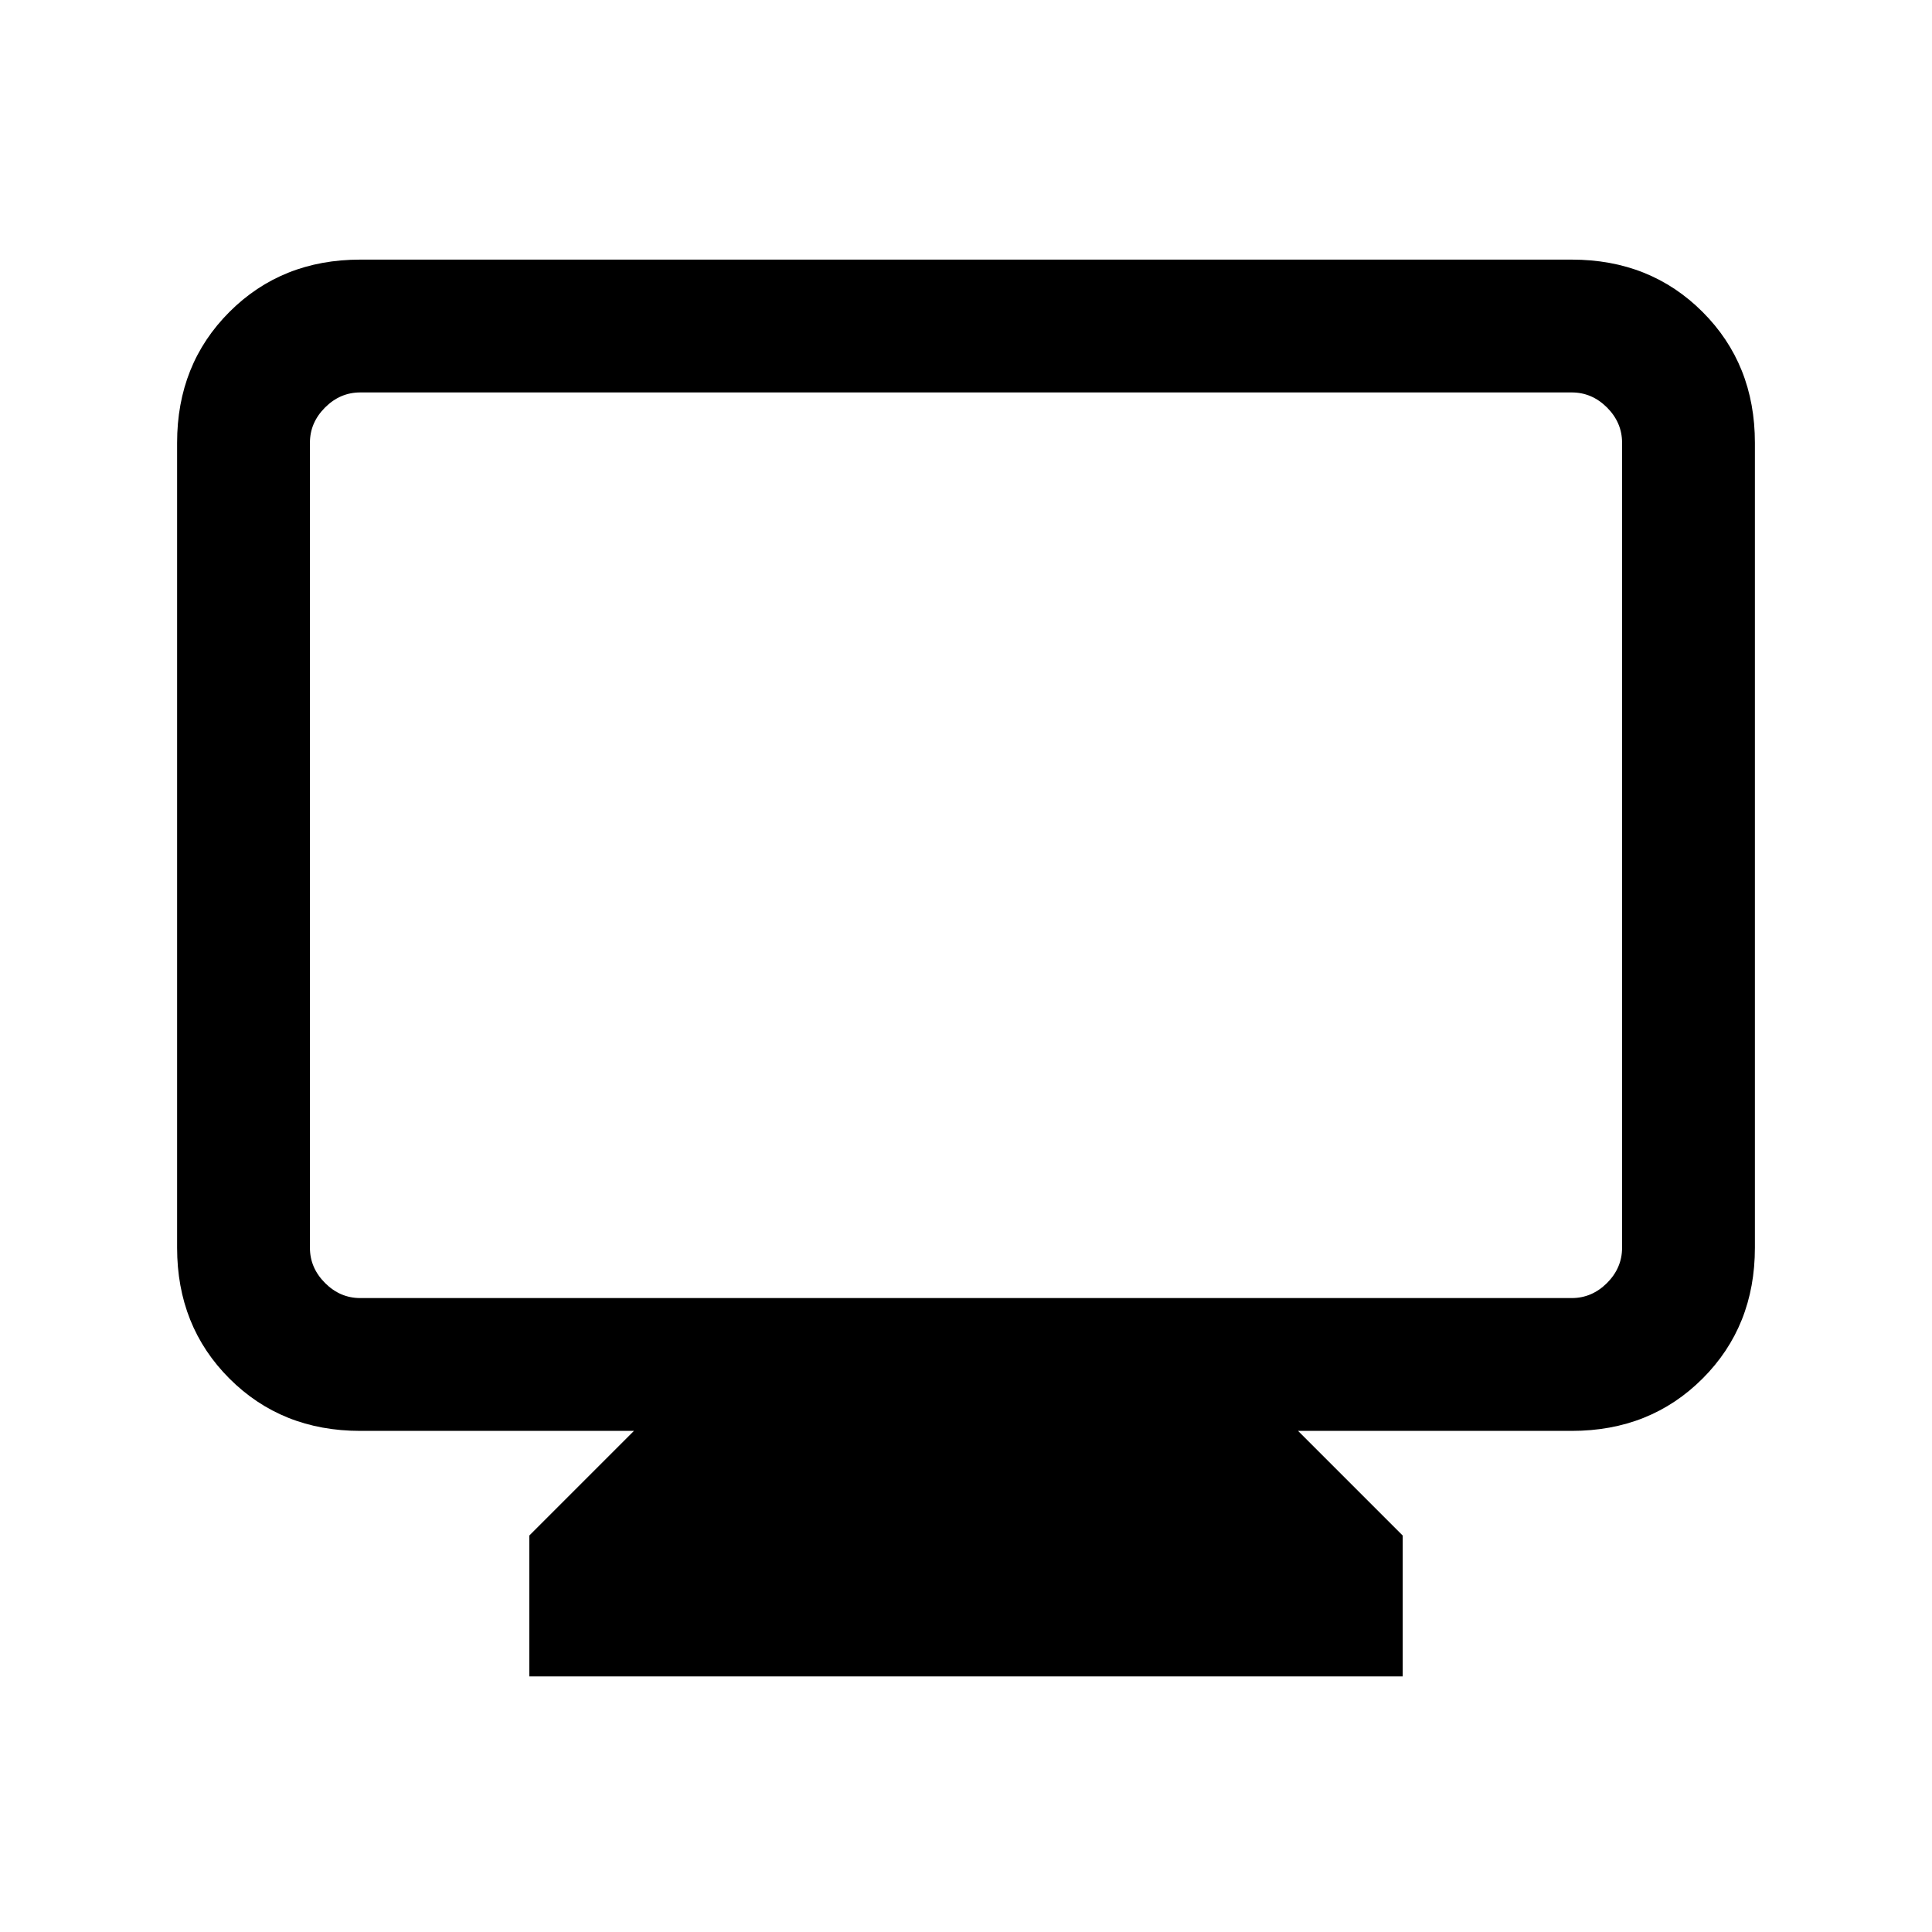 <svg xmlns="http://www.w3.org/2000/svg" height="24" width="24"><path d="M6.575 20.825V19.075L7.875 17.775H4.475Q3.5 17.775 2.85 17.125Q2.2 16.475 2.2 15.5V5.5Q2.2 4.525 2.85 3.875Q3.5 3.225 4.475 3.225H19.525Q20.5 3.225 21.15 3.875Q21.8 4.525 21.8 5.5V15.5Q21.8 16.475 21.15 17.125Q20.5 17.775 19.525 17.775H16.125L17.425 19.075V20.825ZM4.475 16.125H19.525Q19.775 16.125 19.963 15.938Q20.15 15.75 20.15 15.5V5.5Q20.15 5.25 19.963 5.062Q19.775 4.875 19.525 4.875H4.475Q4.225 4.875 4.038 5.062Q3.85 5.25 3.85 5.5V15.5Q3.85 15.75 4.038 15.938Q4.225 16.125 4.475 16.125ZM3.85 16.125Q3.85 16.125 3.85 15.95Q3.85 15.775 3.85 15.5V5.5Q3.85 5.225 3.85 5.05Q3.85 4.875 3.85 4.875Q3.85 4.875 3.85 5.05Q3.85 5.225 3.85 5.5V15.5Q3.85 15.775 3.85 15.95Q3.85 16.125 3.85 16.125Z"/></svg>